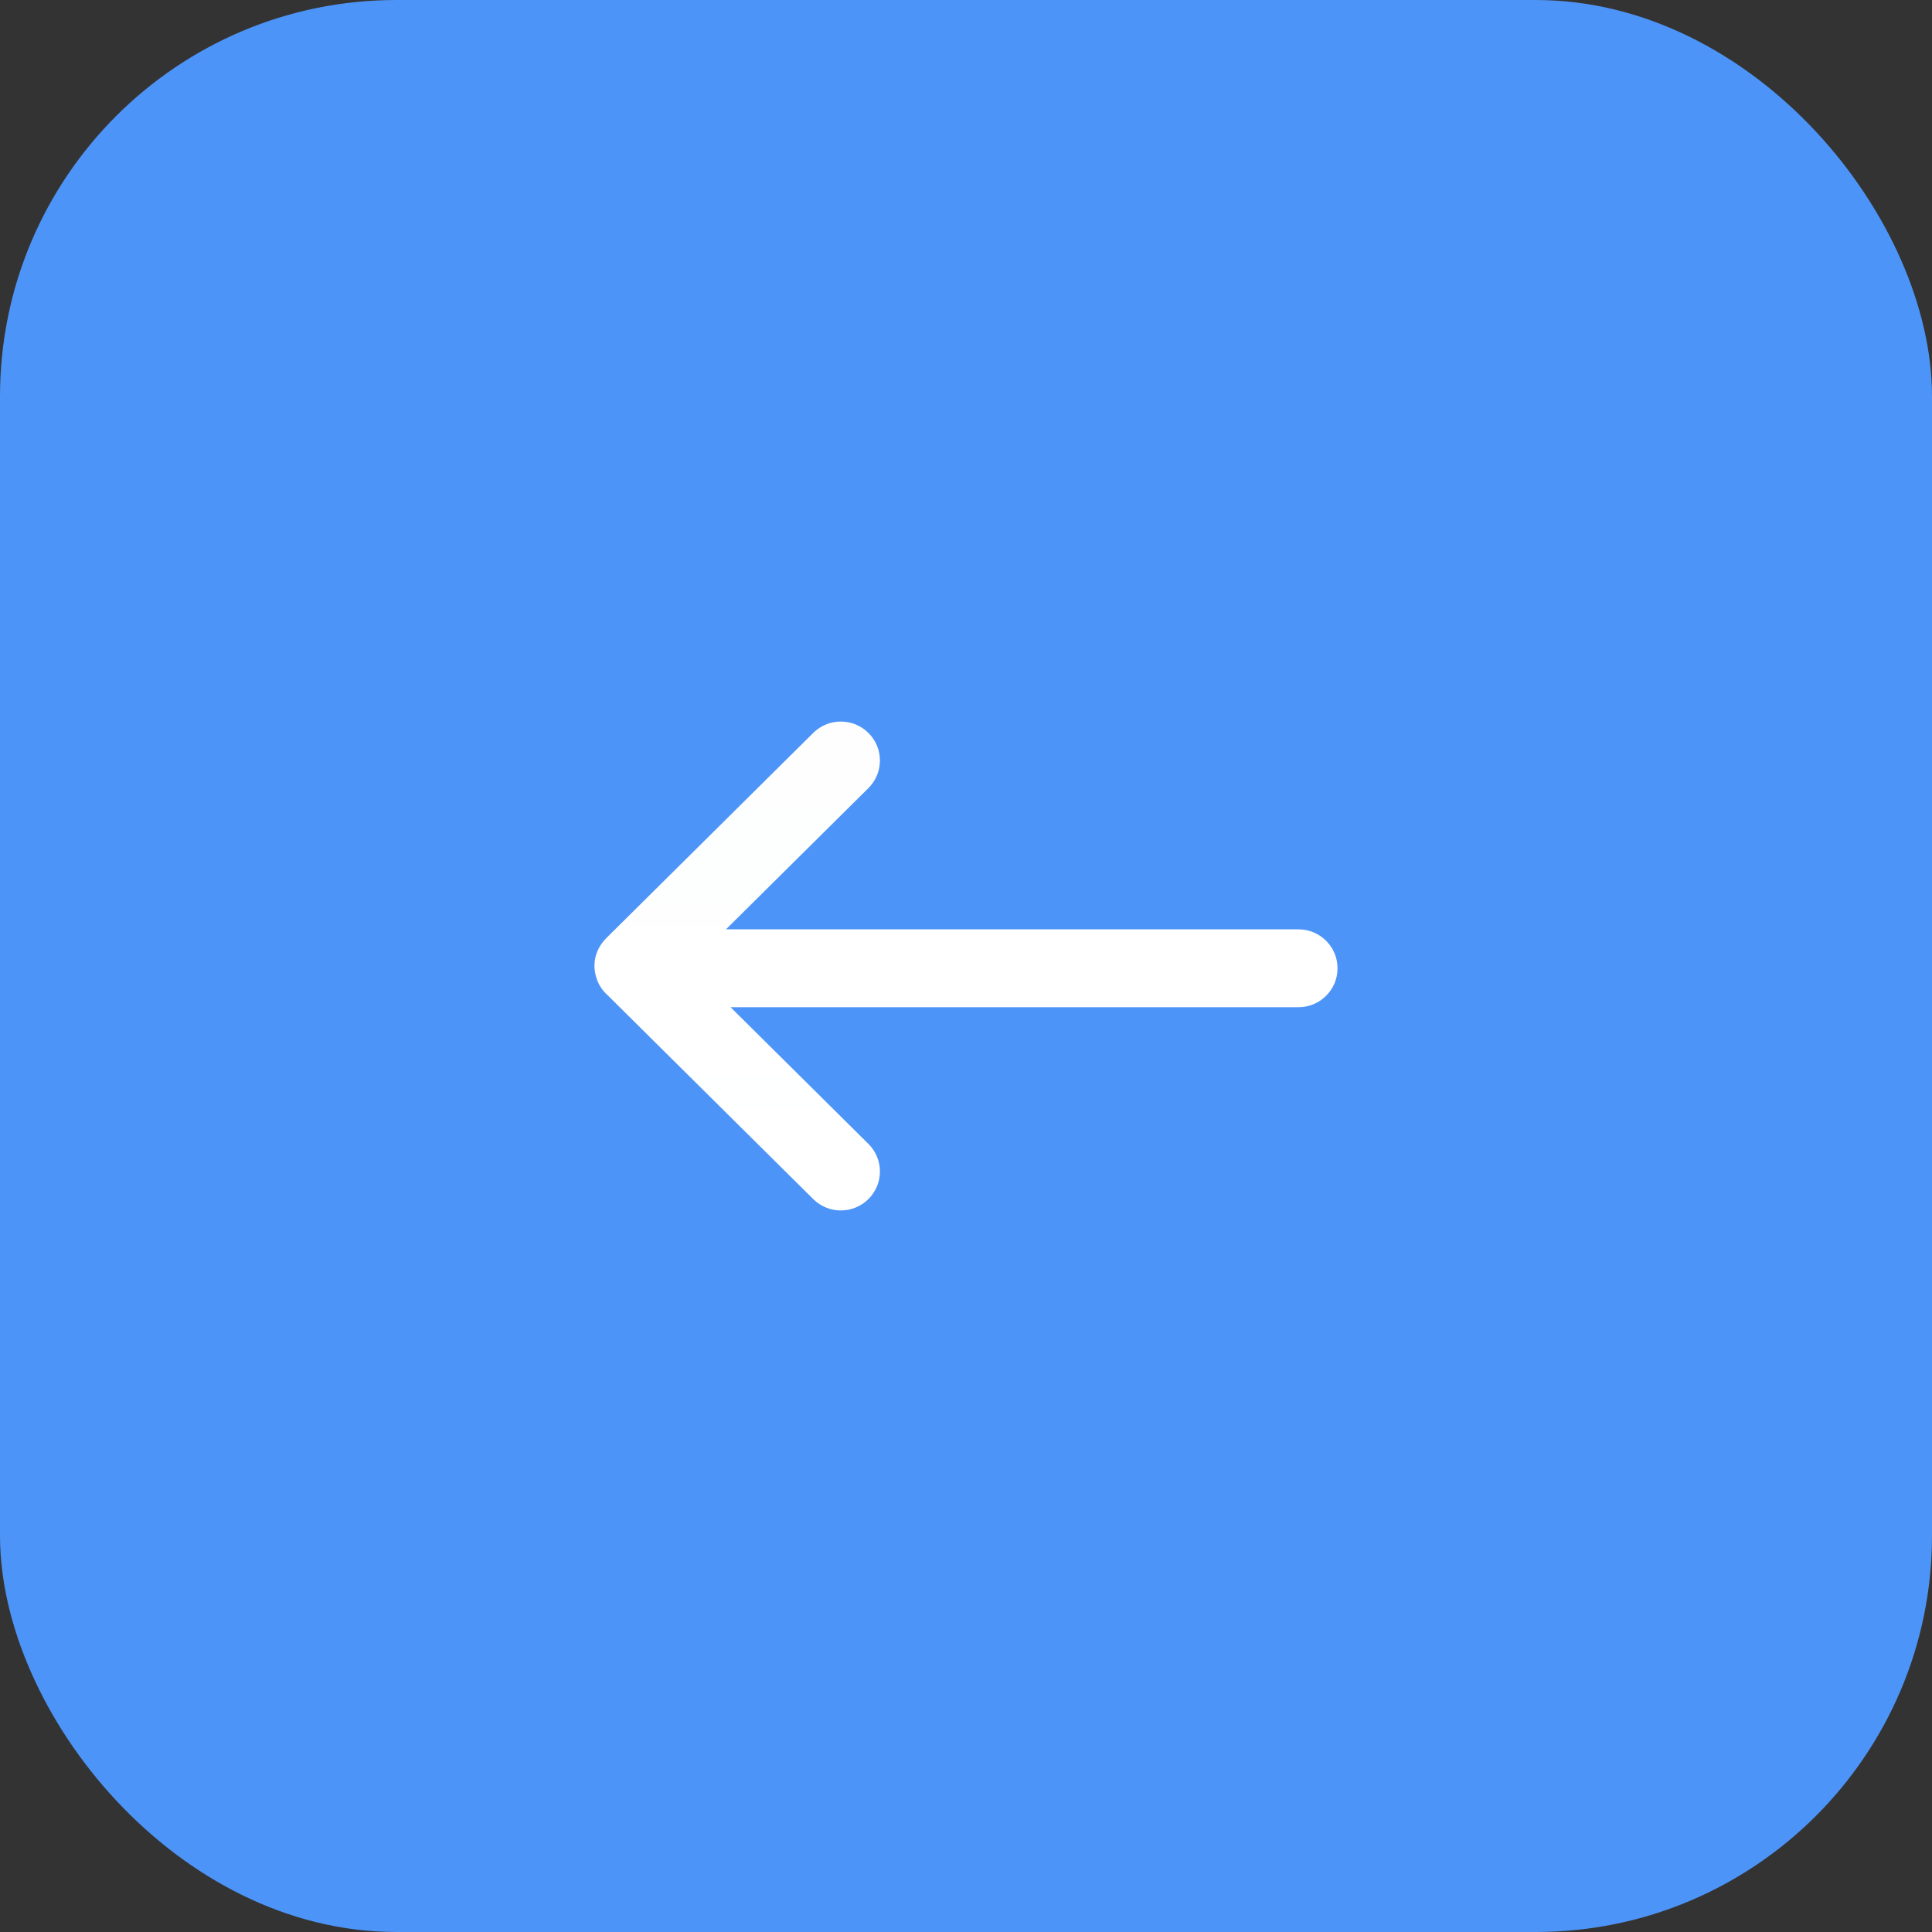 <svg width="39" height="39" viewBox="0 0 39 39" fill="none" xmlns="http://www.w3.org/2000/svg">
<rect x="0" y="0" width="39" height="39" fill="#333333" stroke="none"/>
<rect width="39" height="39" rx="8" fill="#4D94F8"/>
<g clip-path="url(#clip0_410_230)">
<path d="M16.416 24.205L12.266 20.09L12.232 20.058C12.093 19.921 12.012 19.739 12 19.524L12.001 19.452C12.011 19.282 12.076 19.12 12.204 18.974L12.252 18.924L16.416 14.795C16.724 14.489 17.222 14.489 17.53 14.795C17.84 15.102 17.84 15.601 17.53 15.909L14.655 18.76L26.211 18.76C26.646 18.76 27 19.111 27 19.546C27 19.981 26.646 20.332 26.211 20.332L14.748 20.332L17.53 23.091C17.84 23.398 17.84 23.898 17.53 24.205C17.222 24.511 16.724 24.511 16.416 24.205Z" fill="url(#paint0_linear_410_230)"/>
</g>
<defs>
<linearGradient id="paint0_linear_410_230" x1="-723" y1="24.434" x2="-723" y2="-962.408" gradientUnits="userSpaceOnUse">
<stop stop-color="white"/>
<stop offset="1" stop-color="#0DA949"/>
</linearGradient>
<clipPath id="clip0_410_230">
<rect width="15" height="15" fill="white" transform="matrix(-1 0 0 -1 27 27)"/>
</clipPath>
</defs>
</svg>
